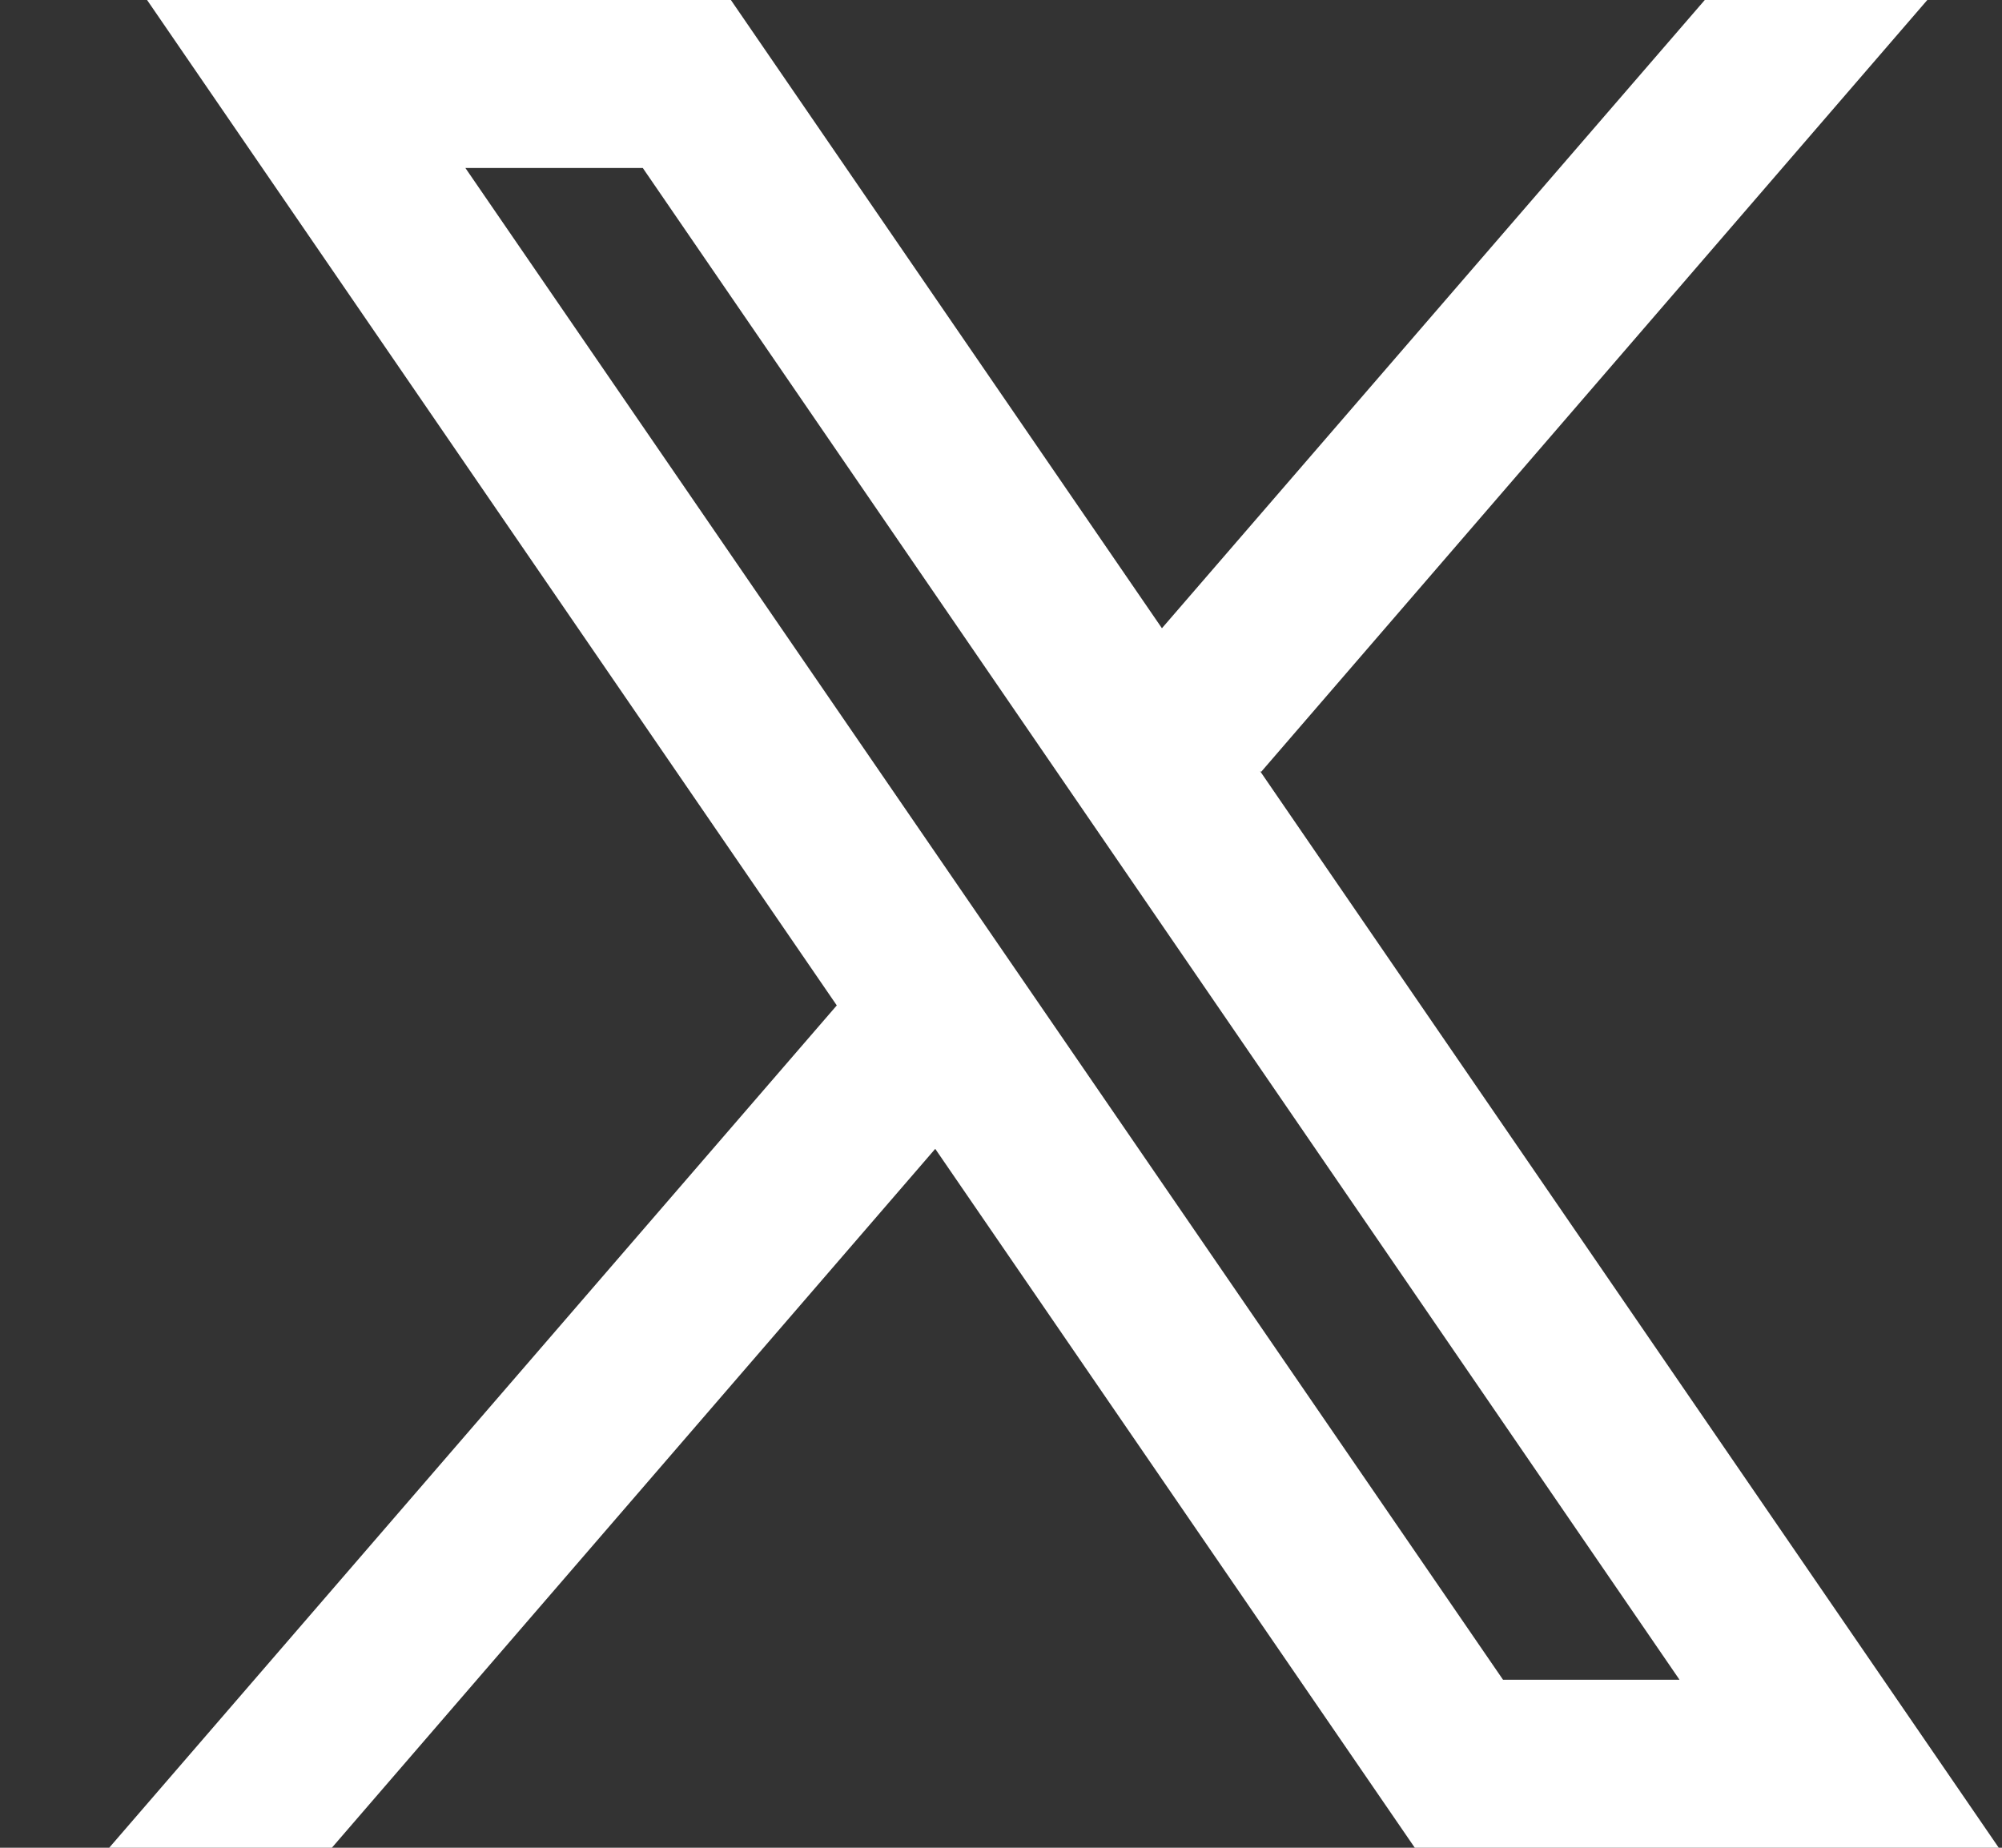 <svg width="13" height="12" viewBox="0 0 13 12" fill="none" xmlns="http://www.w3.org/2000/svg">
<rect x="0" y="0" width="13" height="12" fill="#333333" stroke="none"/>
<path fill-rule="evenodd" clip-rule="evenodd" d="M12.979 12L8.181 5.006L8.189 5.013L12.515 0H11.07L7.545 4.08L4.746 0H0.955L5.434 6.53L5.434 6.529L0.709 12H2.155L6.073 7.461L9.187 12H12.979ZM4.174 1.091L10.906 10.909H9.76L3.022 1.091H4.174Z" fill="white"/>
</svg>
